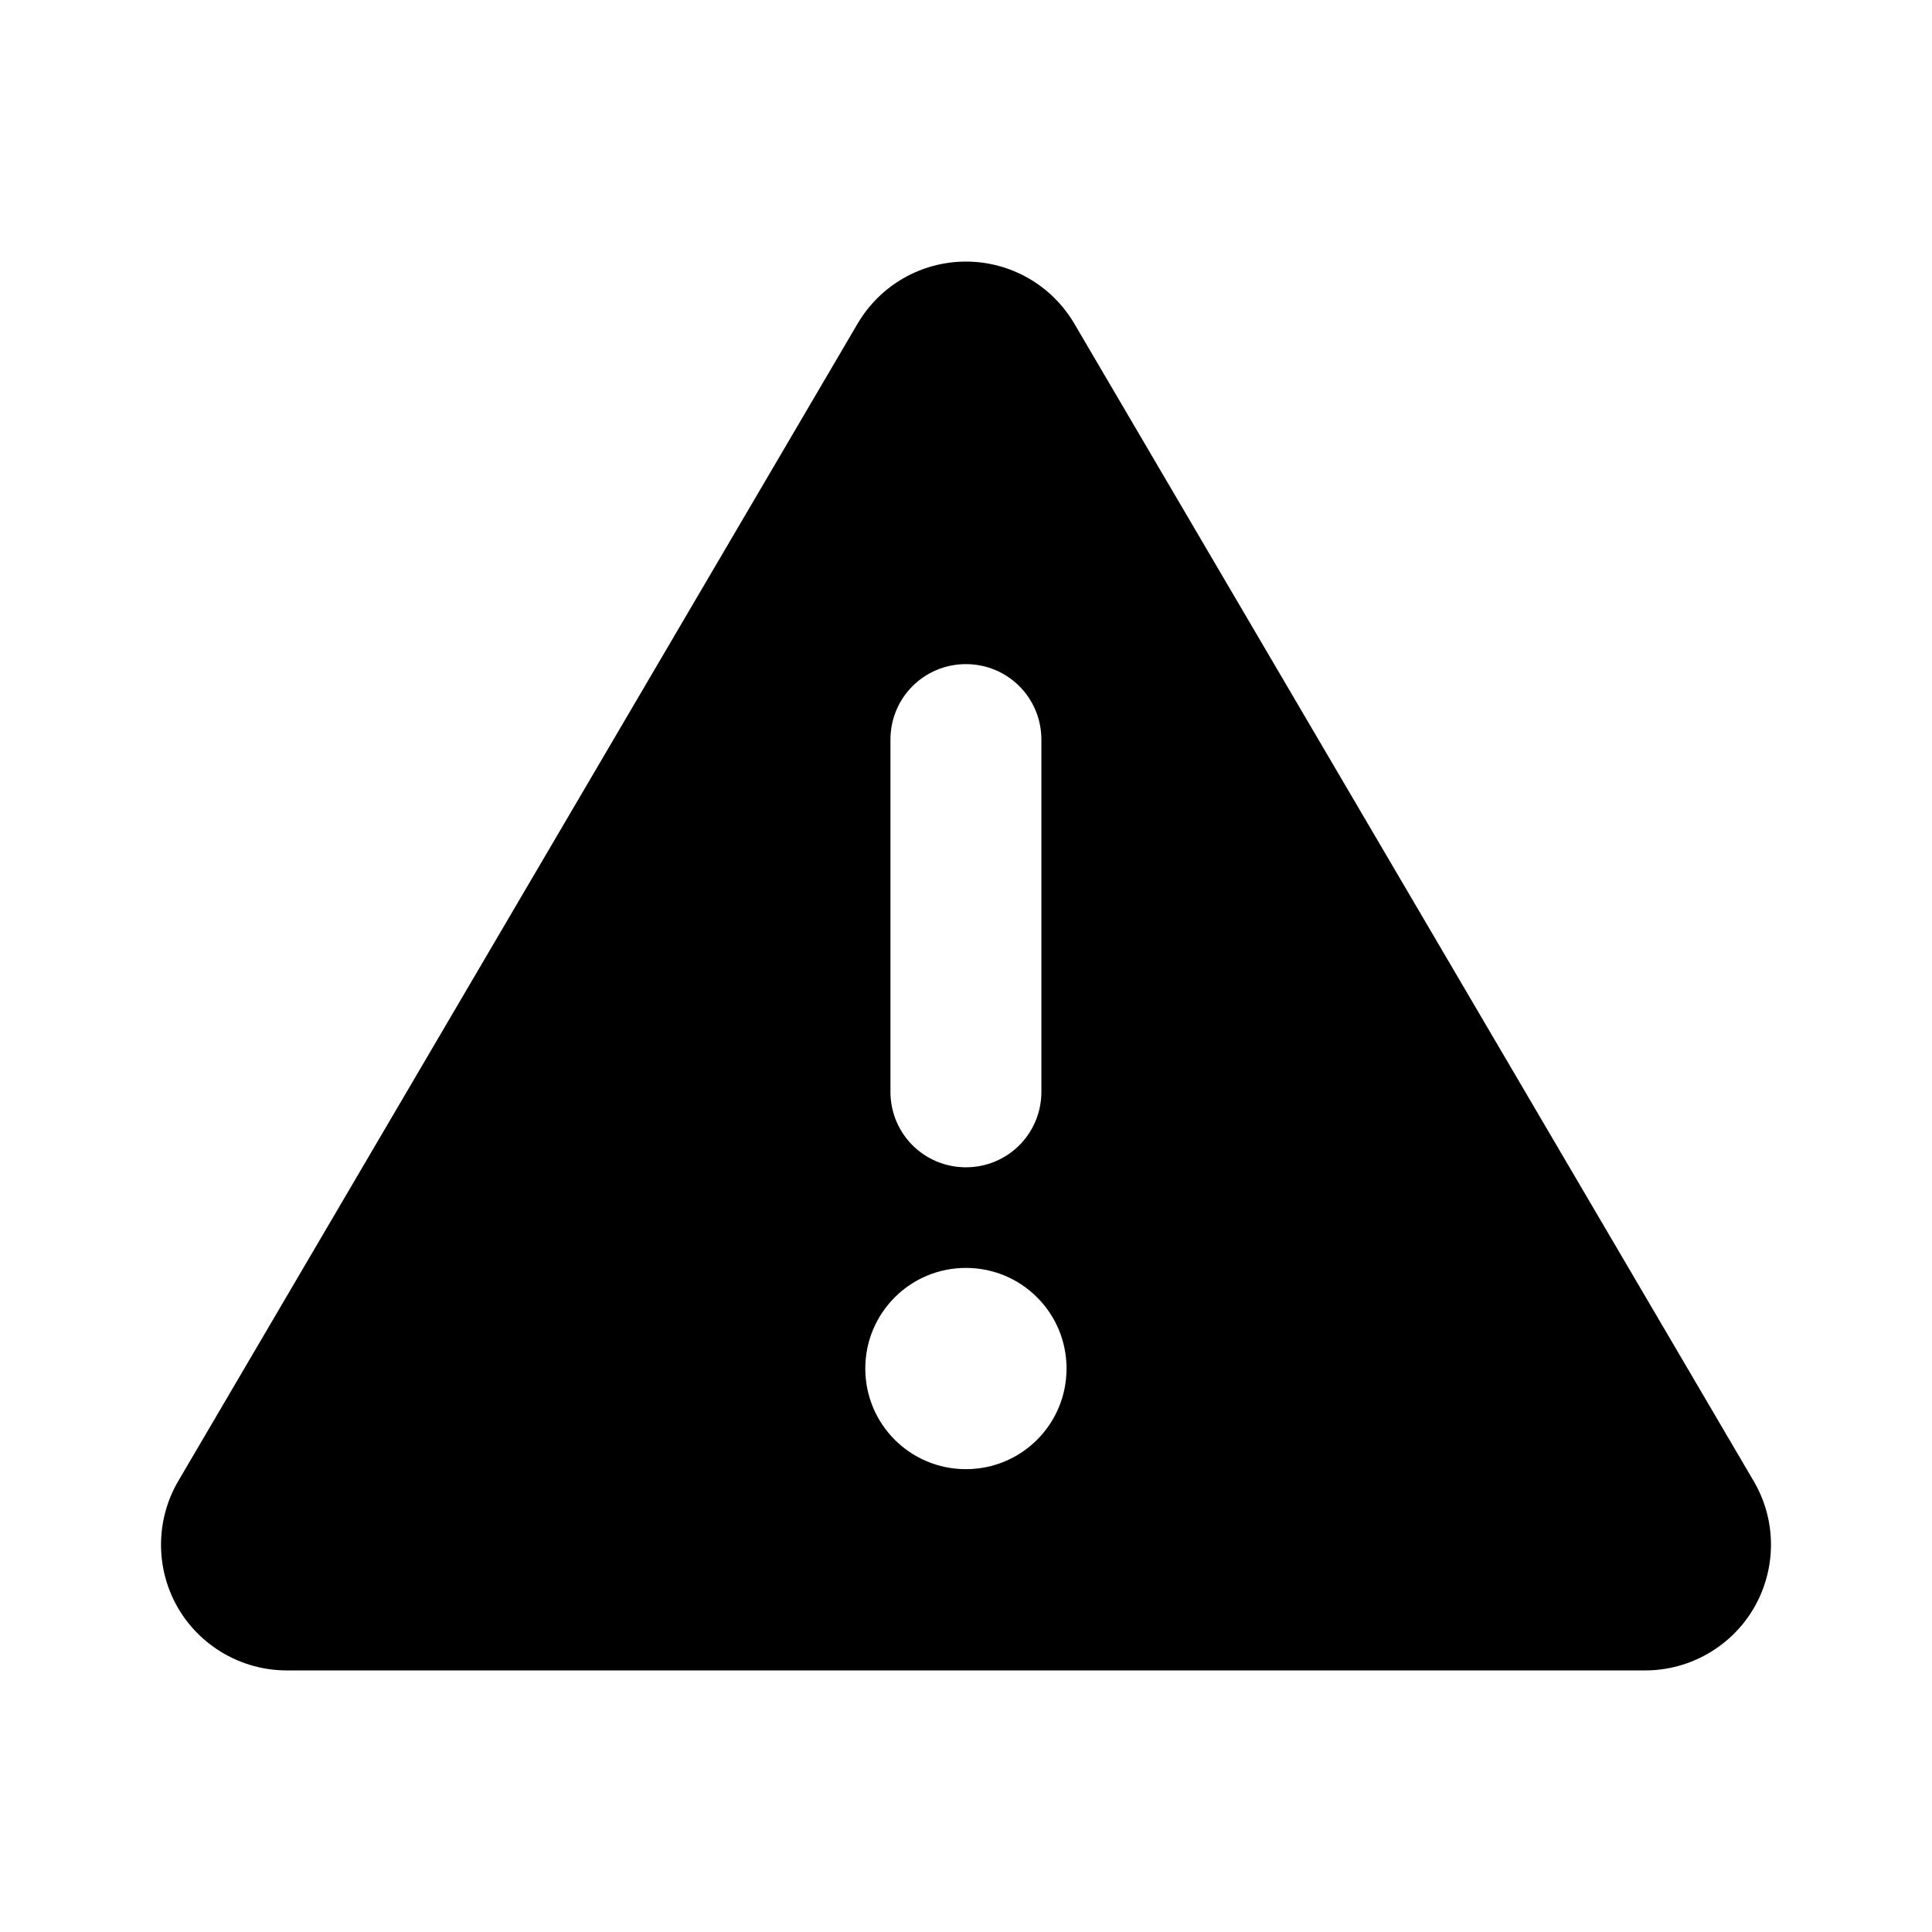 <svg viewBox="0 0 48 48" xmlns="http://www.w3.org/2000/svg"><path d="m23.998 6.499c1.109 0 2.133.586 2.696 1.547l16.876 28.752c.57.969.57 2.164.016 3.133-.555.969-1.594 1.57-2.711 1.57h-33.752c-1.117 0-2.156-.602-2.711-1.57-.555-.969-.547-2.172.016-3.133l16.876-28.752c.563-.961 1.586-1.547 2.696-1.547zm0 10.001c-1.039 0-1.875.836-1.875 1.875v8.751c0 1.039.836 1.875 1.875 1.875 1.039 0 1.875-.836 1.875-1.875v-8.751c0-1.039-.836-1.875-1.875-1.875zm2.5 17.501c0-1.383-1.117-2.5-2.5-2.5-1.383 0-2.5 1.117-2.5 2.5 0 1.383 1.117 2.5 2.5 2.5 1.383 0 2.5-1.117 2.5-2.5z"/></svg>